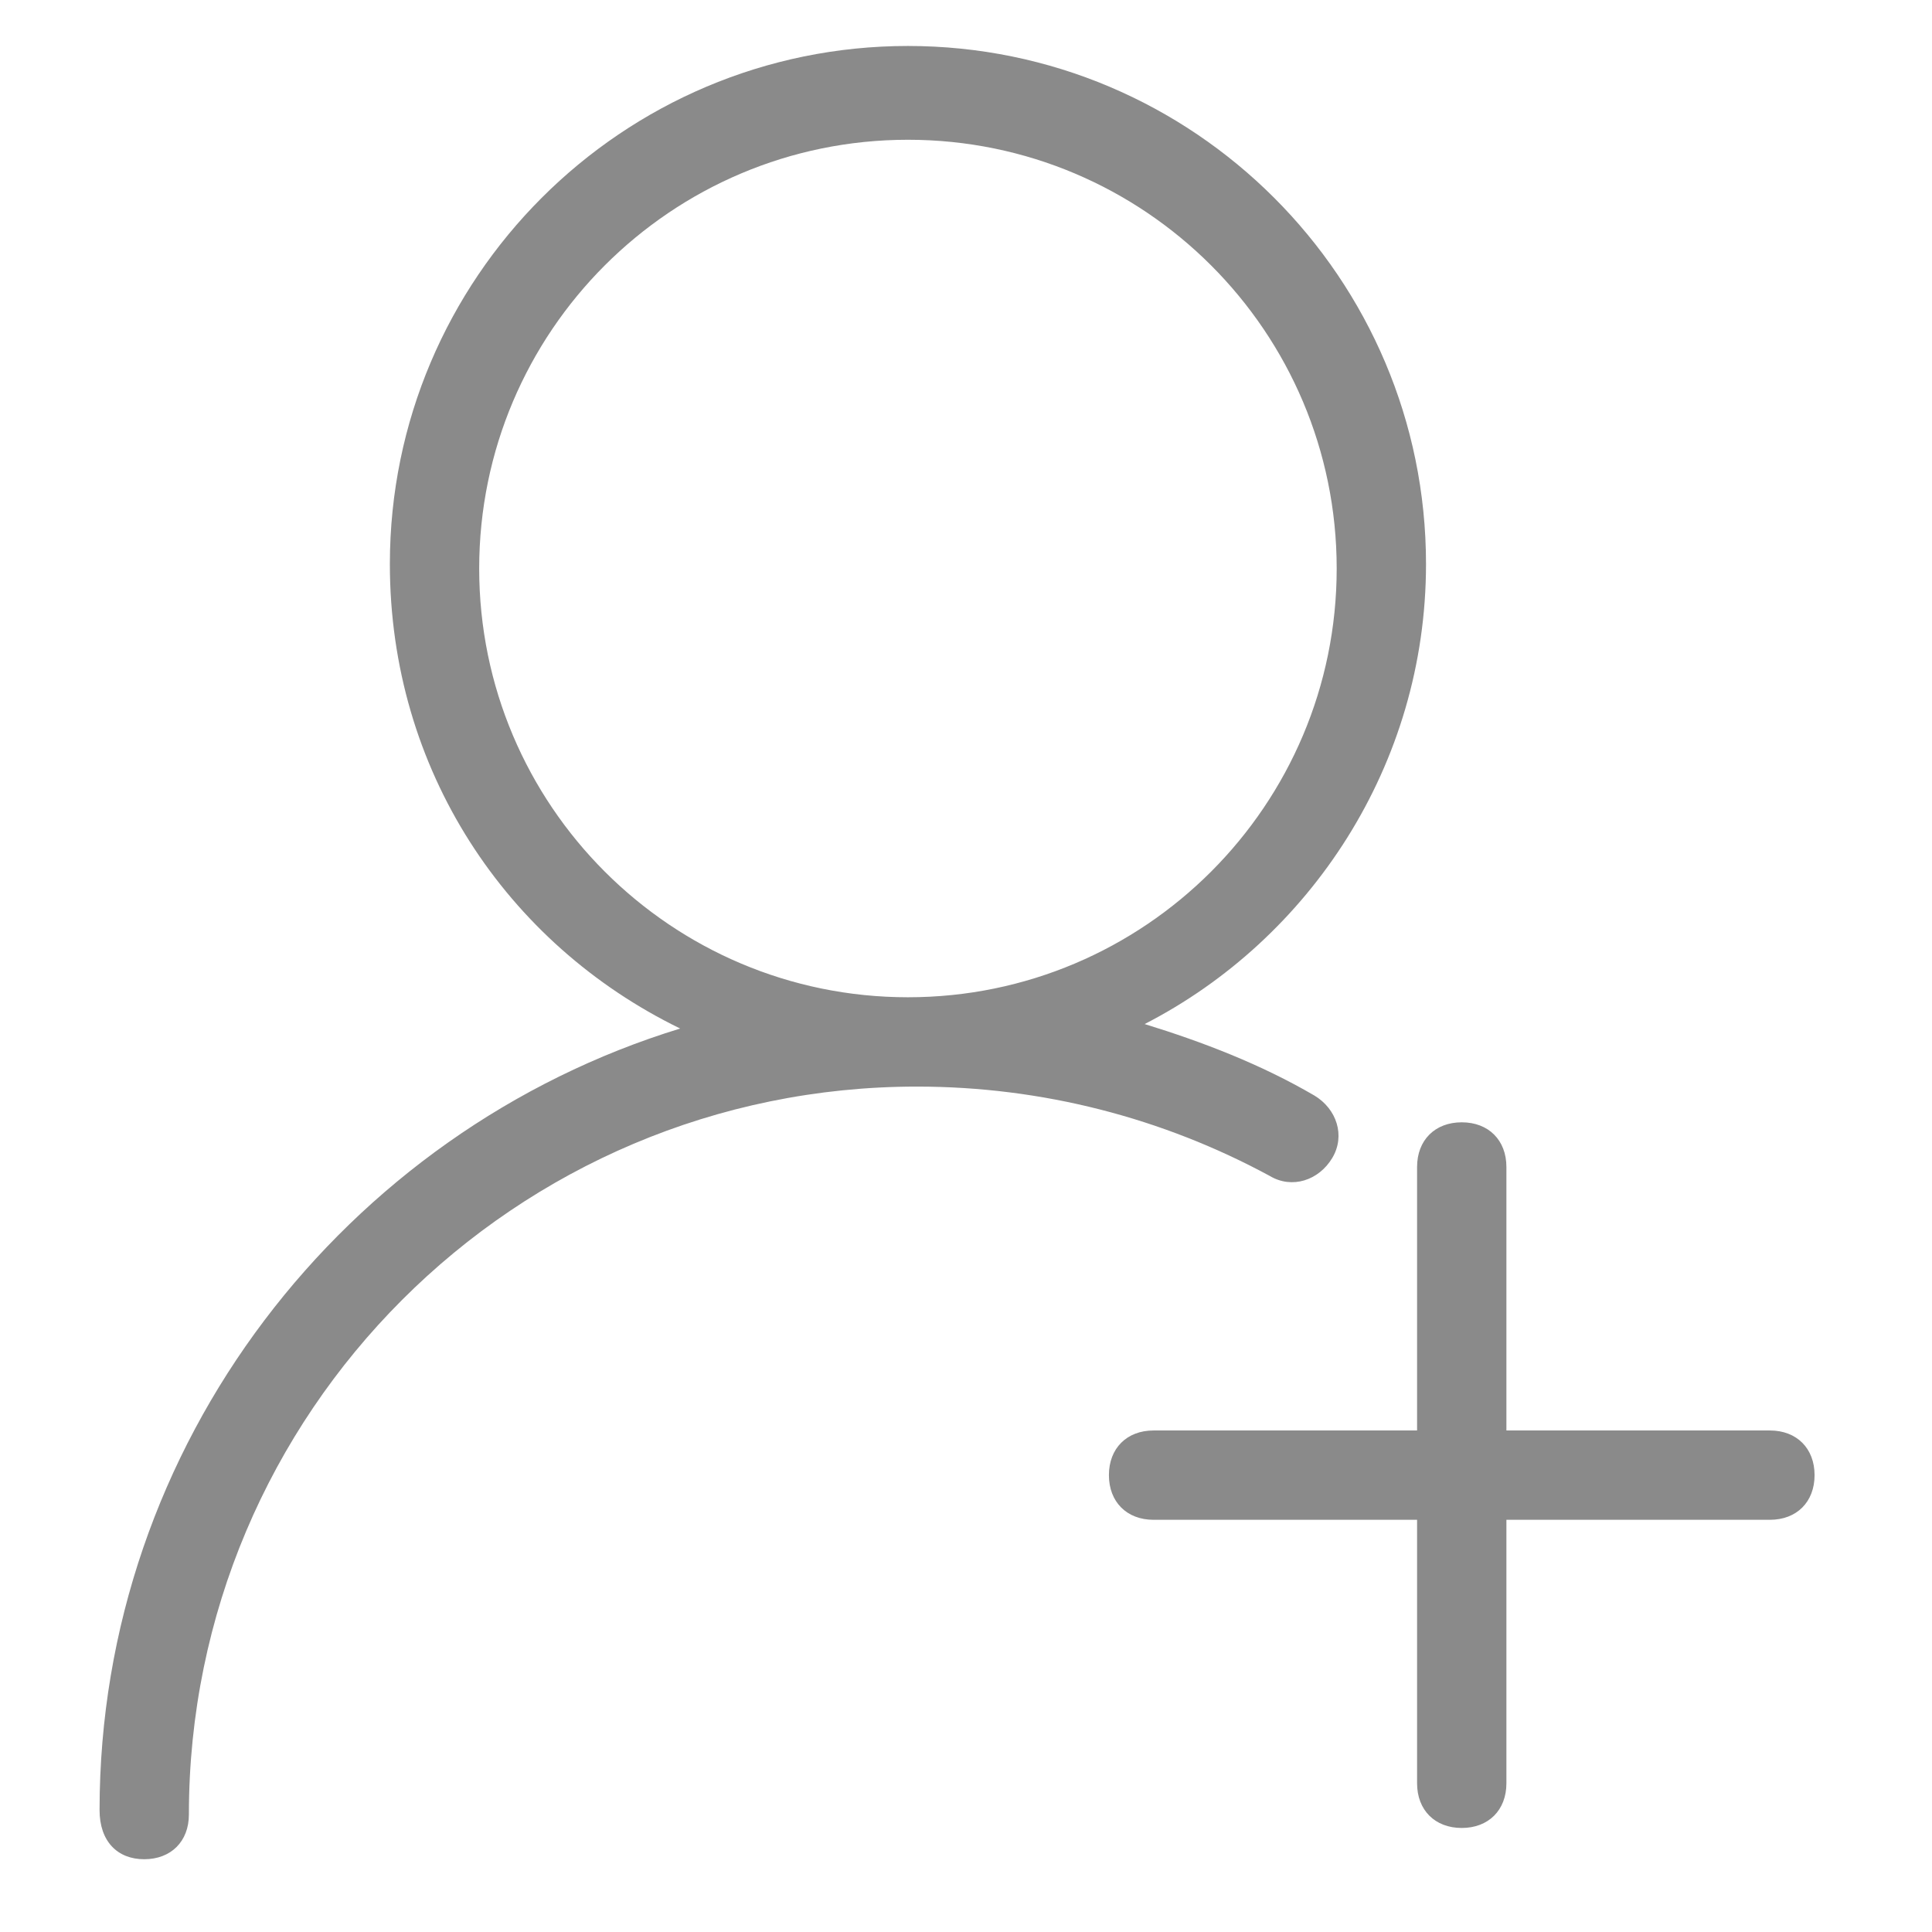 <svg t="1749451492321" class="icon" viewBox="0 0 1024 1024" version="1.1" xmlns="http://www.w3.org/2000/svg" p-id="6486" width="200" height="200"><path d="M76.443 985.431c14.203 0 23.672-9.469 23.672-23.672 0-213.044 172.802-385.846 385.846-385.846 66.28 0 130.194 16.57 187.005 47.343 11.836 7.101 26.039 2.367 33.14-9.469 7.101-11.836 2.367-26.039-9.469-33.14-28.406-16.57-59.179-28.406-89.952-37.874 87.585-44.976 149.131-137.295 149.131-243.817 0-151.498-123.092-274.59-274.59-274.59S206.637 147.458 206.637 298.956c0 108.889 61.546 201.208 153.865 246.184-177.537 54.445-307.73 220.145-307.73 414.252 0 16.57 9.469 26.039 23.672 26.039z m177.537-684.108c0-125.459 101.788-227.247 227.247-227.247s227.247 101.788 227.247 227.247-101.788 227.247-227.247 227.247-227.247-101.788-227.247-227.247zM774.754 968.861c14.203 0 23.672-9.469 23.672-23.672v-139.662H938.088c14.203 0 23.672-9.469 23.672-23.672s-9.469-23.672-23.672-23.672h-139.662v-139.662c0-14.203-9.469-23.672-23.672-23.672s-23.672 9.469-23.672 23.672v139.662h-139.662c-14.203 0-23.672 9.469-23.672 23.672s9.469 23.672 23.672 23.672h139.662v139.662c0 14.203 9.469 23.672 23.672 23.672z" fill="#8a8a8a" p-id="6487"></path></svg>